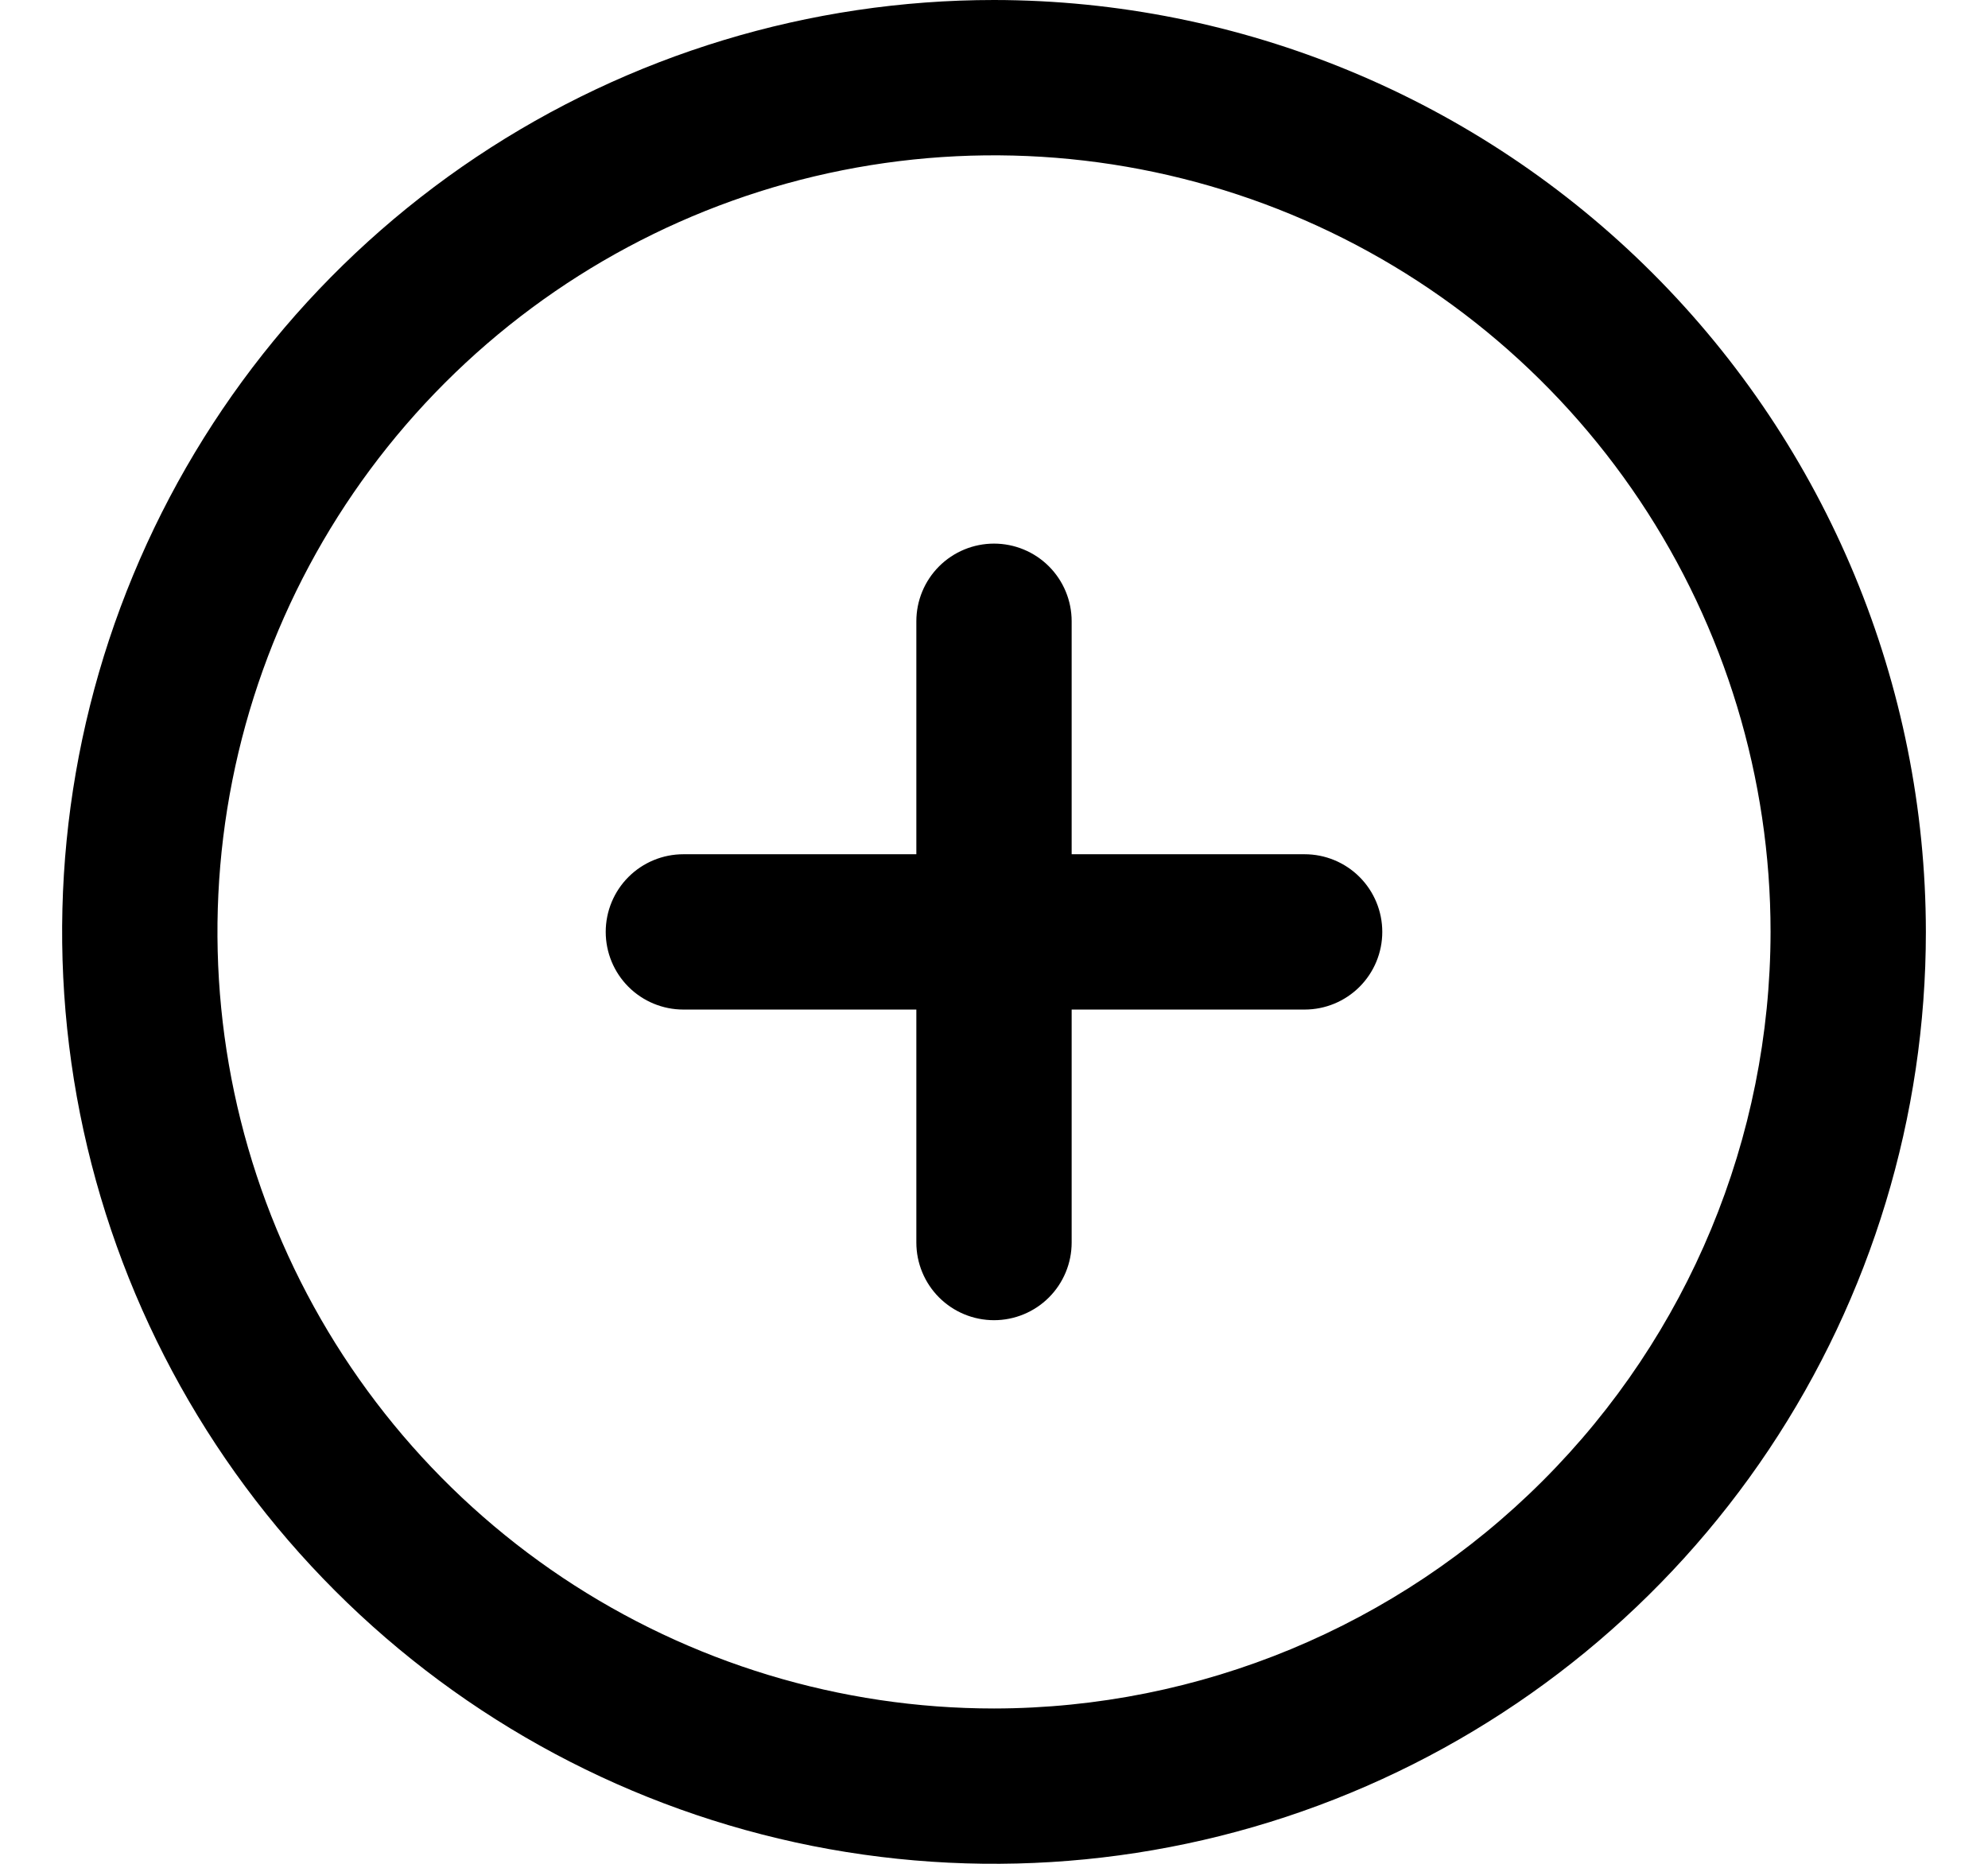 <svg width="100%" height="100%" viewBox="0 0 16 15" xmlns="http://www.w3.org/2000/svg">
<path d="M8 0C6.517 0 5.067 0.44 3.833 1.264C2.6 2.088 1.639 3.259 1.071 4.63C0.503 6 0.355 7.508 0.644 8.963C0.934 10.418 1.648 11.754 2.697 12.803C3.746 13.852 5.082 14.566 6.537 14.856C7.992 15.145 9.5 14.997 10.87 14.429C12.241 13.861 13.412 12.9 14.236 11.667C15.06 10.433 15.5 8.983 15.5 7.5C15.498 5.512 14.707 3.605 13.301 2.199C11.895 0.793 9.988 0.002 8 0ZM8 13.75C6.764 13.75 5.556 13.383 4.528 12.697C3.5 12.01 2.699 11.034 2.226 9.892C1.753 8.75 1.629 7.493 1.87 6.281C2.111 5.068 2.707 3.955 3.581 3.081C4.455 2.207 5.568 1.611 6.781 1.37C7.993 1.129 9.25 1.253 10.392 1.726C11.534 2.199 12.51 3 13.197 4.028C13.883 5.055 14.25 6.264 14.25 7.5C14.248 9.157 13.589 10.746 12.417 11.917C11.246 13.089 9.657 13.748 8 13.75ZM11.125 7.5C11.125 7.666 11.059 7.825 10.942 7.942C10.825 8.059 10.666 8.125 10.5 8.125H8.625V10C8.625 10.166 8.559 10.325 8.442 10.442C8.325 10.559 8.166 10.625 8 10.625C7.834 10.625 7.675 10.559 7.558 10.442C7.441 10.325 7.375 10.166 7.375 10V8.125H5.5C5.334 8.125 5.175 8.059 5.058 7.942C4.941 7.825 4.875 7.666 4.875 7.5C4.875 7.334 4.941 7.175 5.058 7.058C5.175 6.941 5.334 6.875 5.5 6.875H7.375V5C7.375 4.834 7.441 4.675 7.558 4.558C7.675 4.441 7.834 4.375 8 4.375C8.166 4.375 8.325 4.441 8.442 4.558C8.559 4.675 8.625 4.834 8.625 5V6.875H10.5C10.666 6.875 10.825 6.941 10.942 7.058C11.059 7.175 11.125 7.334 11.125 7.5Z" fill="currentColor"/>
</svg>
